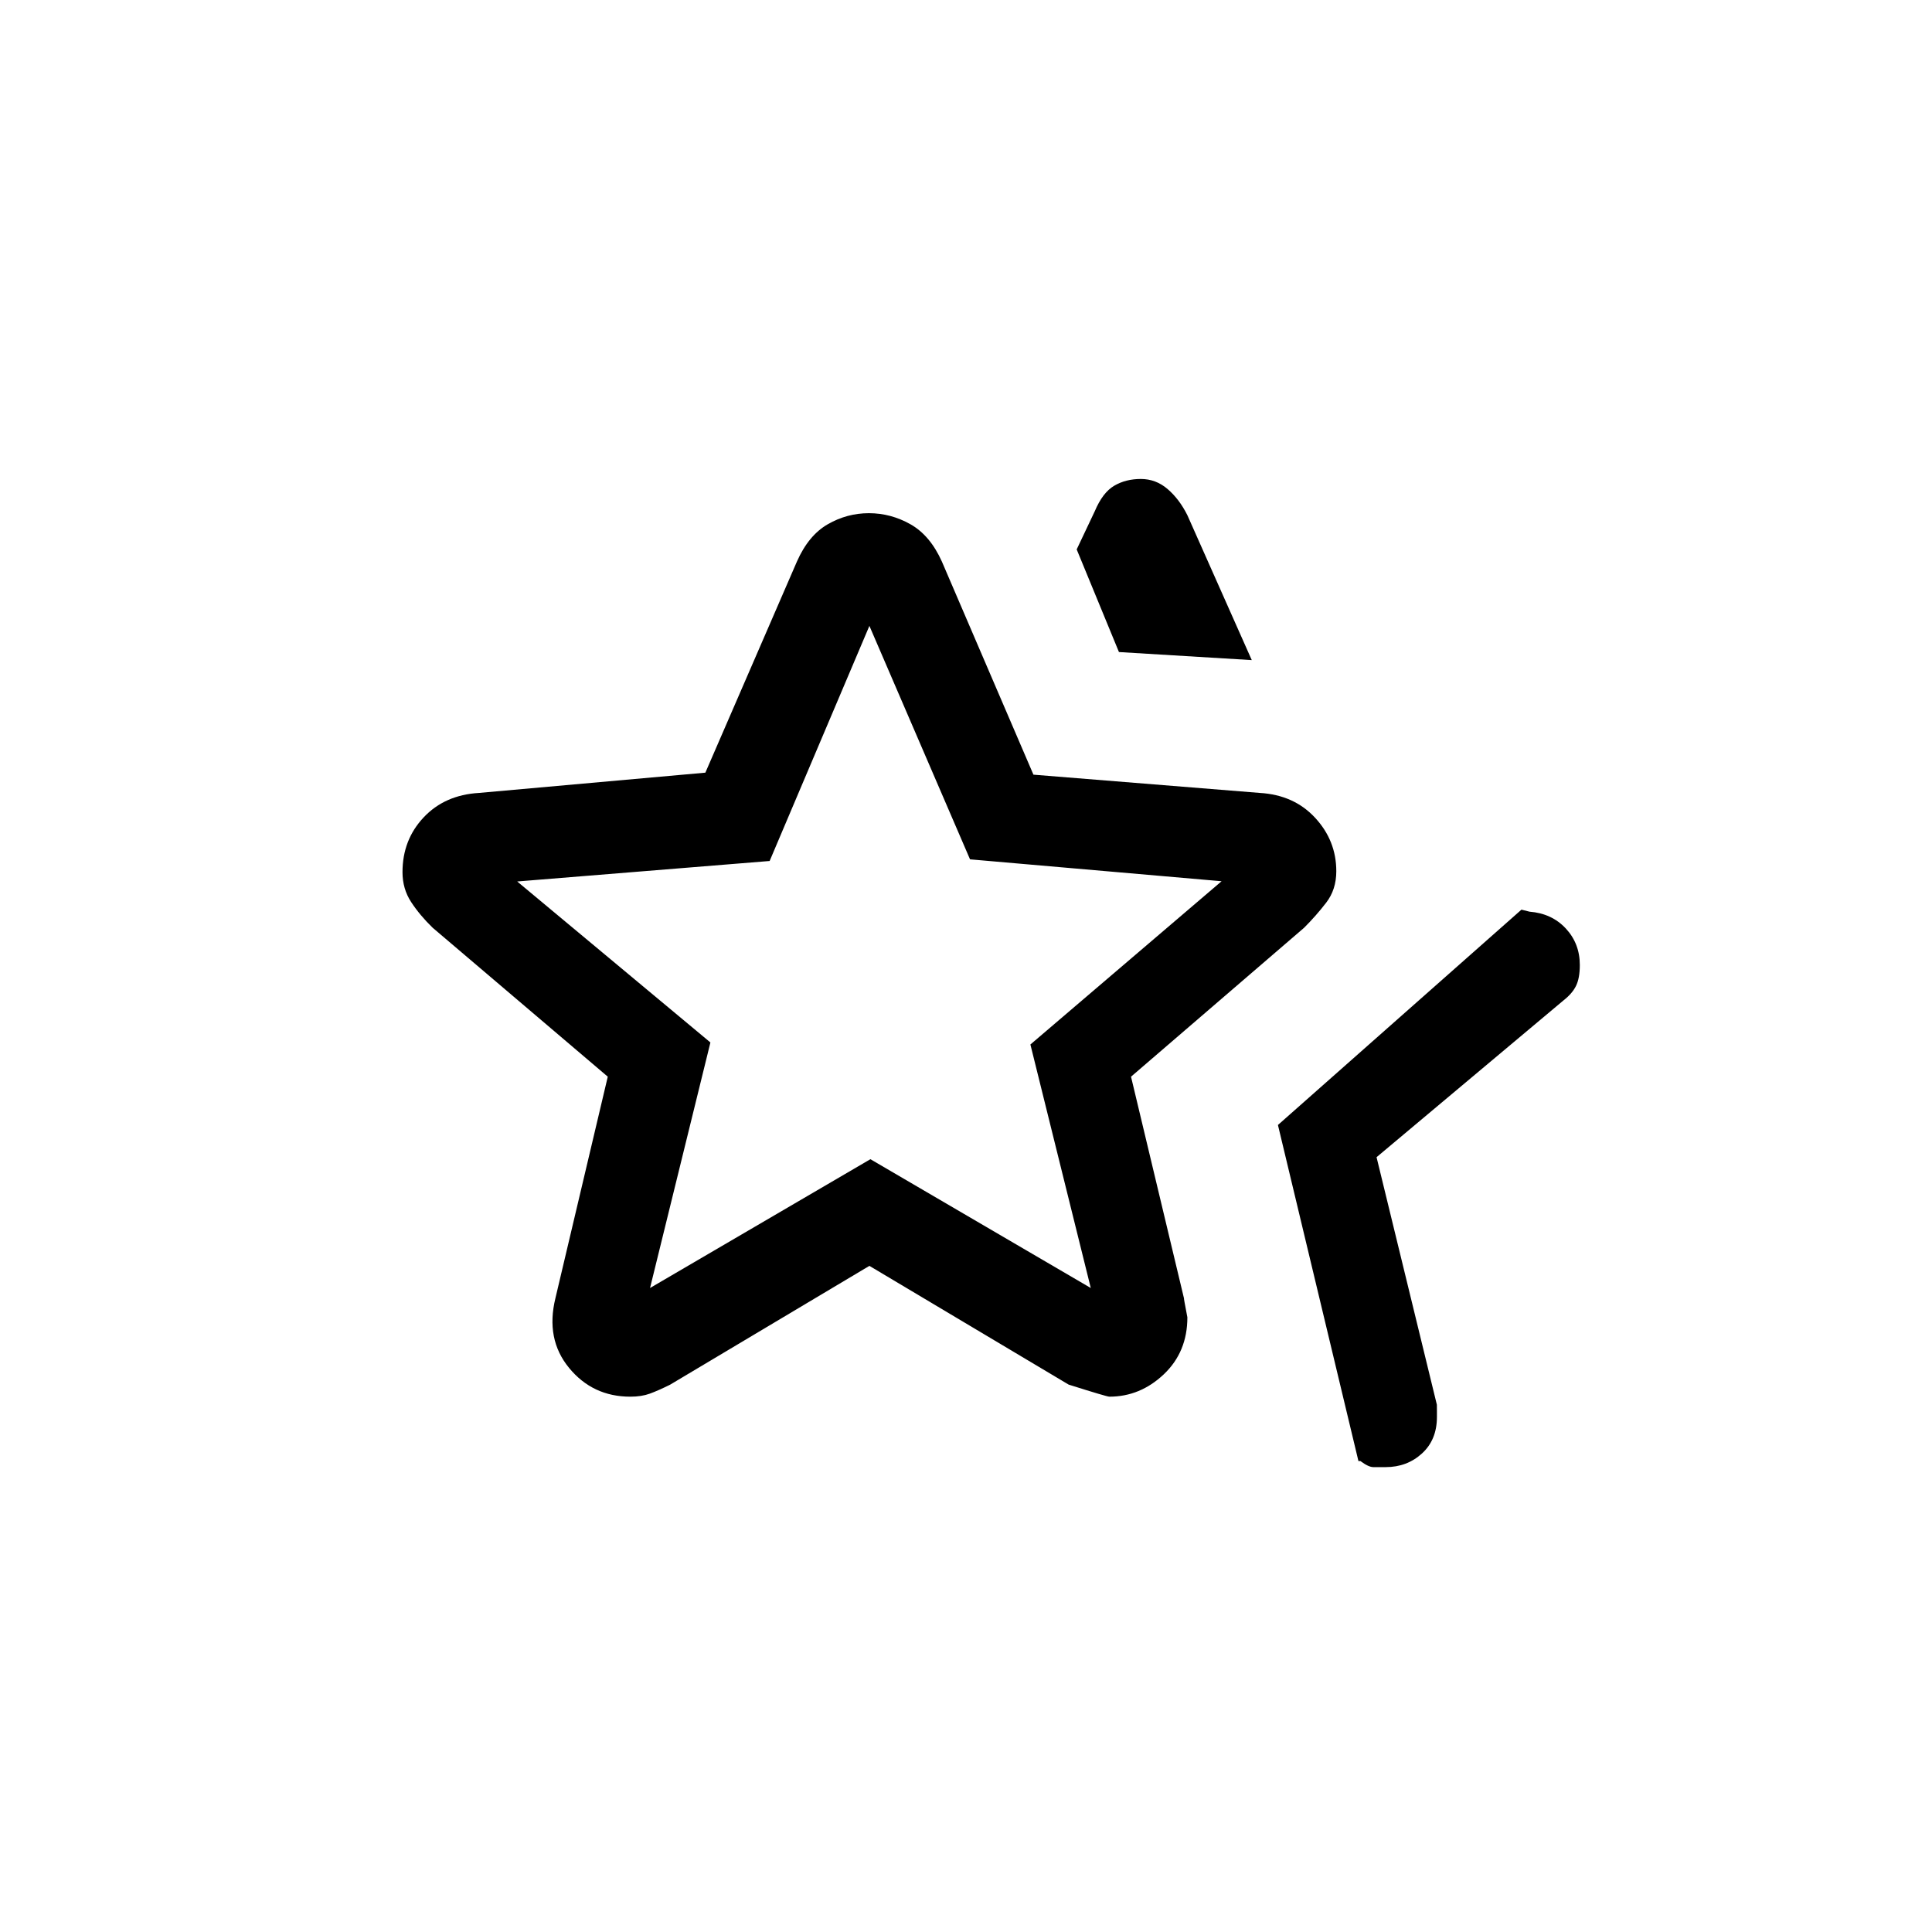 <svg xmlns="http://www.w3.org/2000/svg" height="20" viewBox="0 -960 960 960" width="20"><path d="m635-401 121-107 4 1q11.08.87 18.04 8.36 6.96 7.49 6.96 18.14 0 6.5-1.86 10.32-1.85 3.82-6.14 7.18l-93 78 29.97 123q.03 1.85.03 3.14v2.92q0 11.39-7.43 18.16-7.44 6.78-18.01 6.78h-6.15q-2.41 0-6.41-3h-1l-40-167Zm-79-235-21-51 9-19q3.92-9.28 9.65-12.64 5.73-3.36 13.21-3.36 7.49 0 13.31 5 5.83 5 9.83 13l32 72-66-4ZM323-320l109.5-64L542-320l-30-121 95-81.12L482-533l-50-116-49.57 116.82L257-522l96 80-30 122Zm-47 5 26-110-87-74q-6.38-6.18-10.69-12.76-4.31-6.57-4.31-14.88 0-16.04 10.5-27.2T238-566l112.49-10.07L396-681q5.75-13 15.31-18.5 9.57-5.5 20.44-5.5 10.88 0 20.64 5.5T468-681l45.51 105.93L626-566q17 1 27.5 12.37 10.5 11.36 10.5 26.54 0 9.09-5 15.59T648-499l-86 74 26.36 110.32q-.36-1.14 1.64 9.25 0 17.23-11.73 28.33-11.73 11.1-27.04 11.1-1.23 0-20.23-6l-99-59-99.06 59.06Q327-269 322.88-267.5q-4.13 1.5-9.66 1.5-18.72 0-30.47-14.32Q271-294.63 276-315Zm156-151Z"/></svg>
